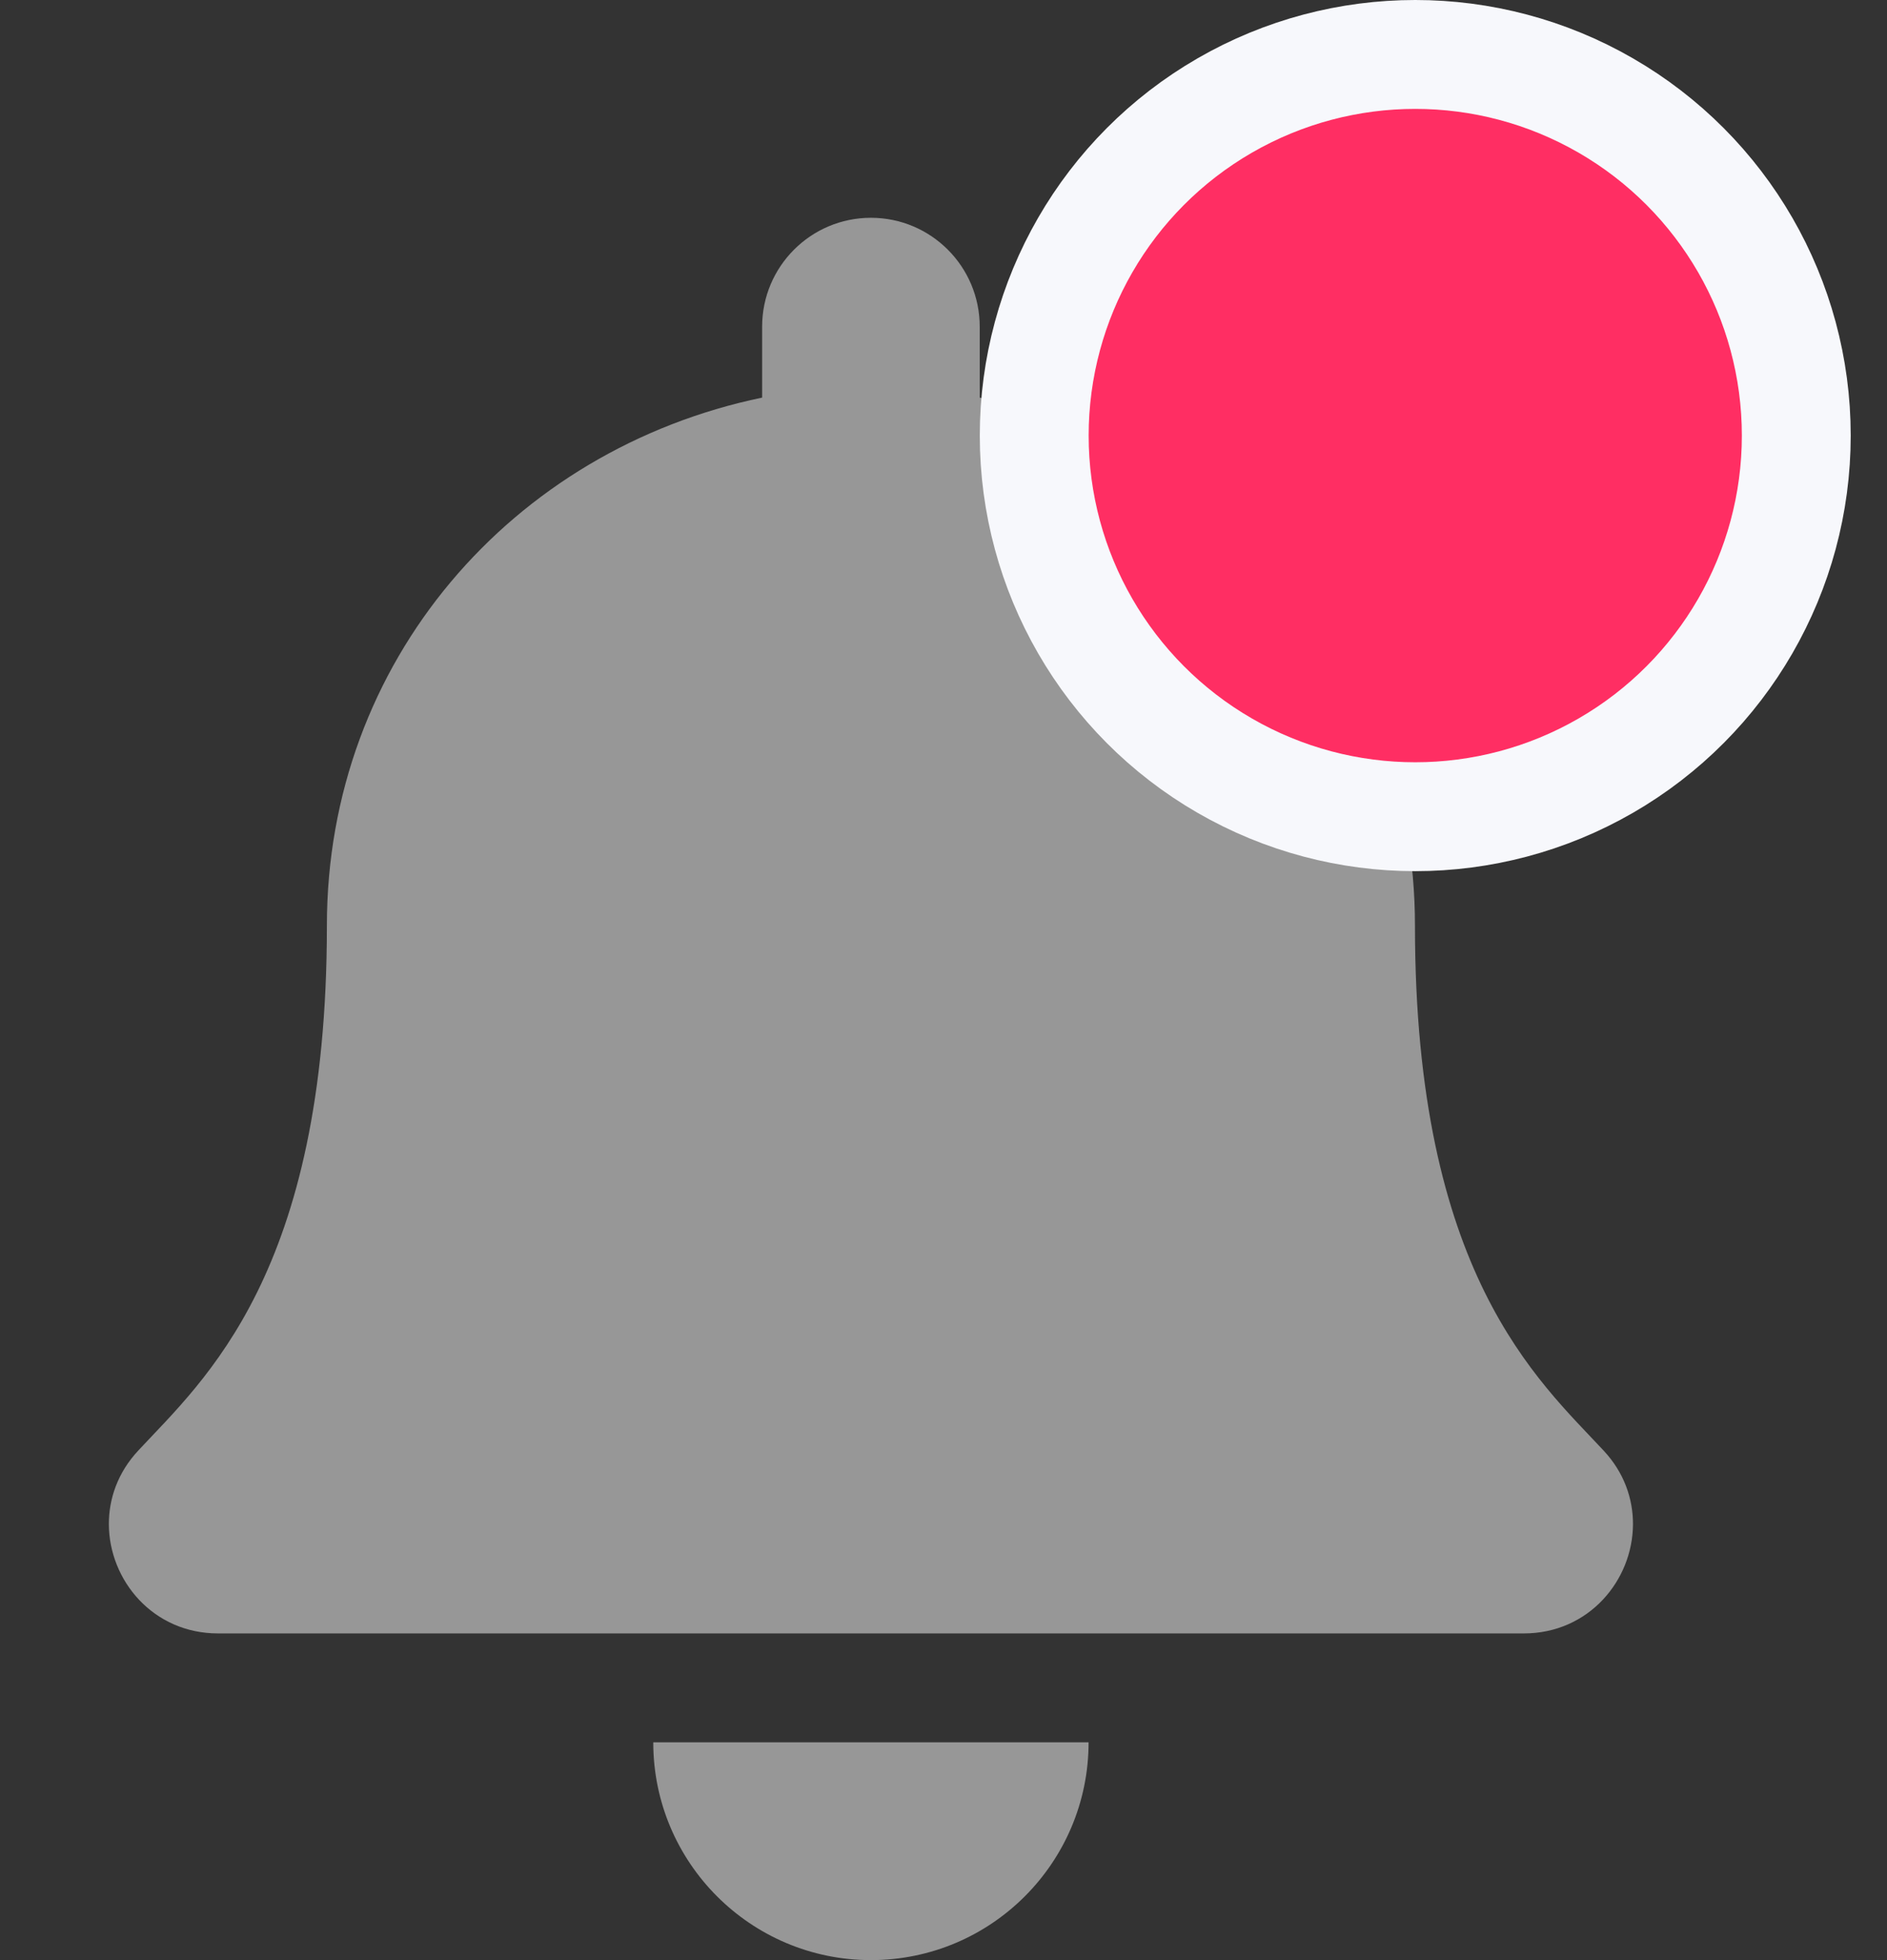 <svg width="26" height="27" viewBox="0 0 26 27" fill="none" xmlns="http://www.w3.org/2000/svg">
<rect x="0" y="0" width="26" height="27" fill="#333333" stroke="none"/>
<path d="M12 27C13.656 27 14.999 25.657 14.999 24H9.001C9.001 25.657 10.344 27 12 27ZM22.096 19.982C21.191 19.009 19.496 17.545 19.496 12.75C19.496 9.108 16.942 6.192 13.499 5.477V4.5C13.499 3.672 12.828 3 12 3C11.172 3 10.501 3.672 10.501 4.5V5.477C7.058 6.192 4.504 9.108 4.504 12.75C4.504 17.545 2.809 19.009 1.904 19.982C1.622 20.285 1.498 20.646 1.5 21C1.505 21.769 2.108 22.5 3.005 22.5H20.995C21.892 22.5 22.495 21.769 22.5 21C22.502 20.646 22.378 20.284 22.096 19.982Z" fill="#979797"/>
<circle cx="19.5" cy="6" r="5.25" fill="#FF2E63" stroke="#F7F8FC" stroke-width="1.5"/>
</svg>
